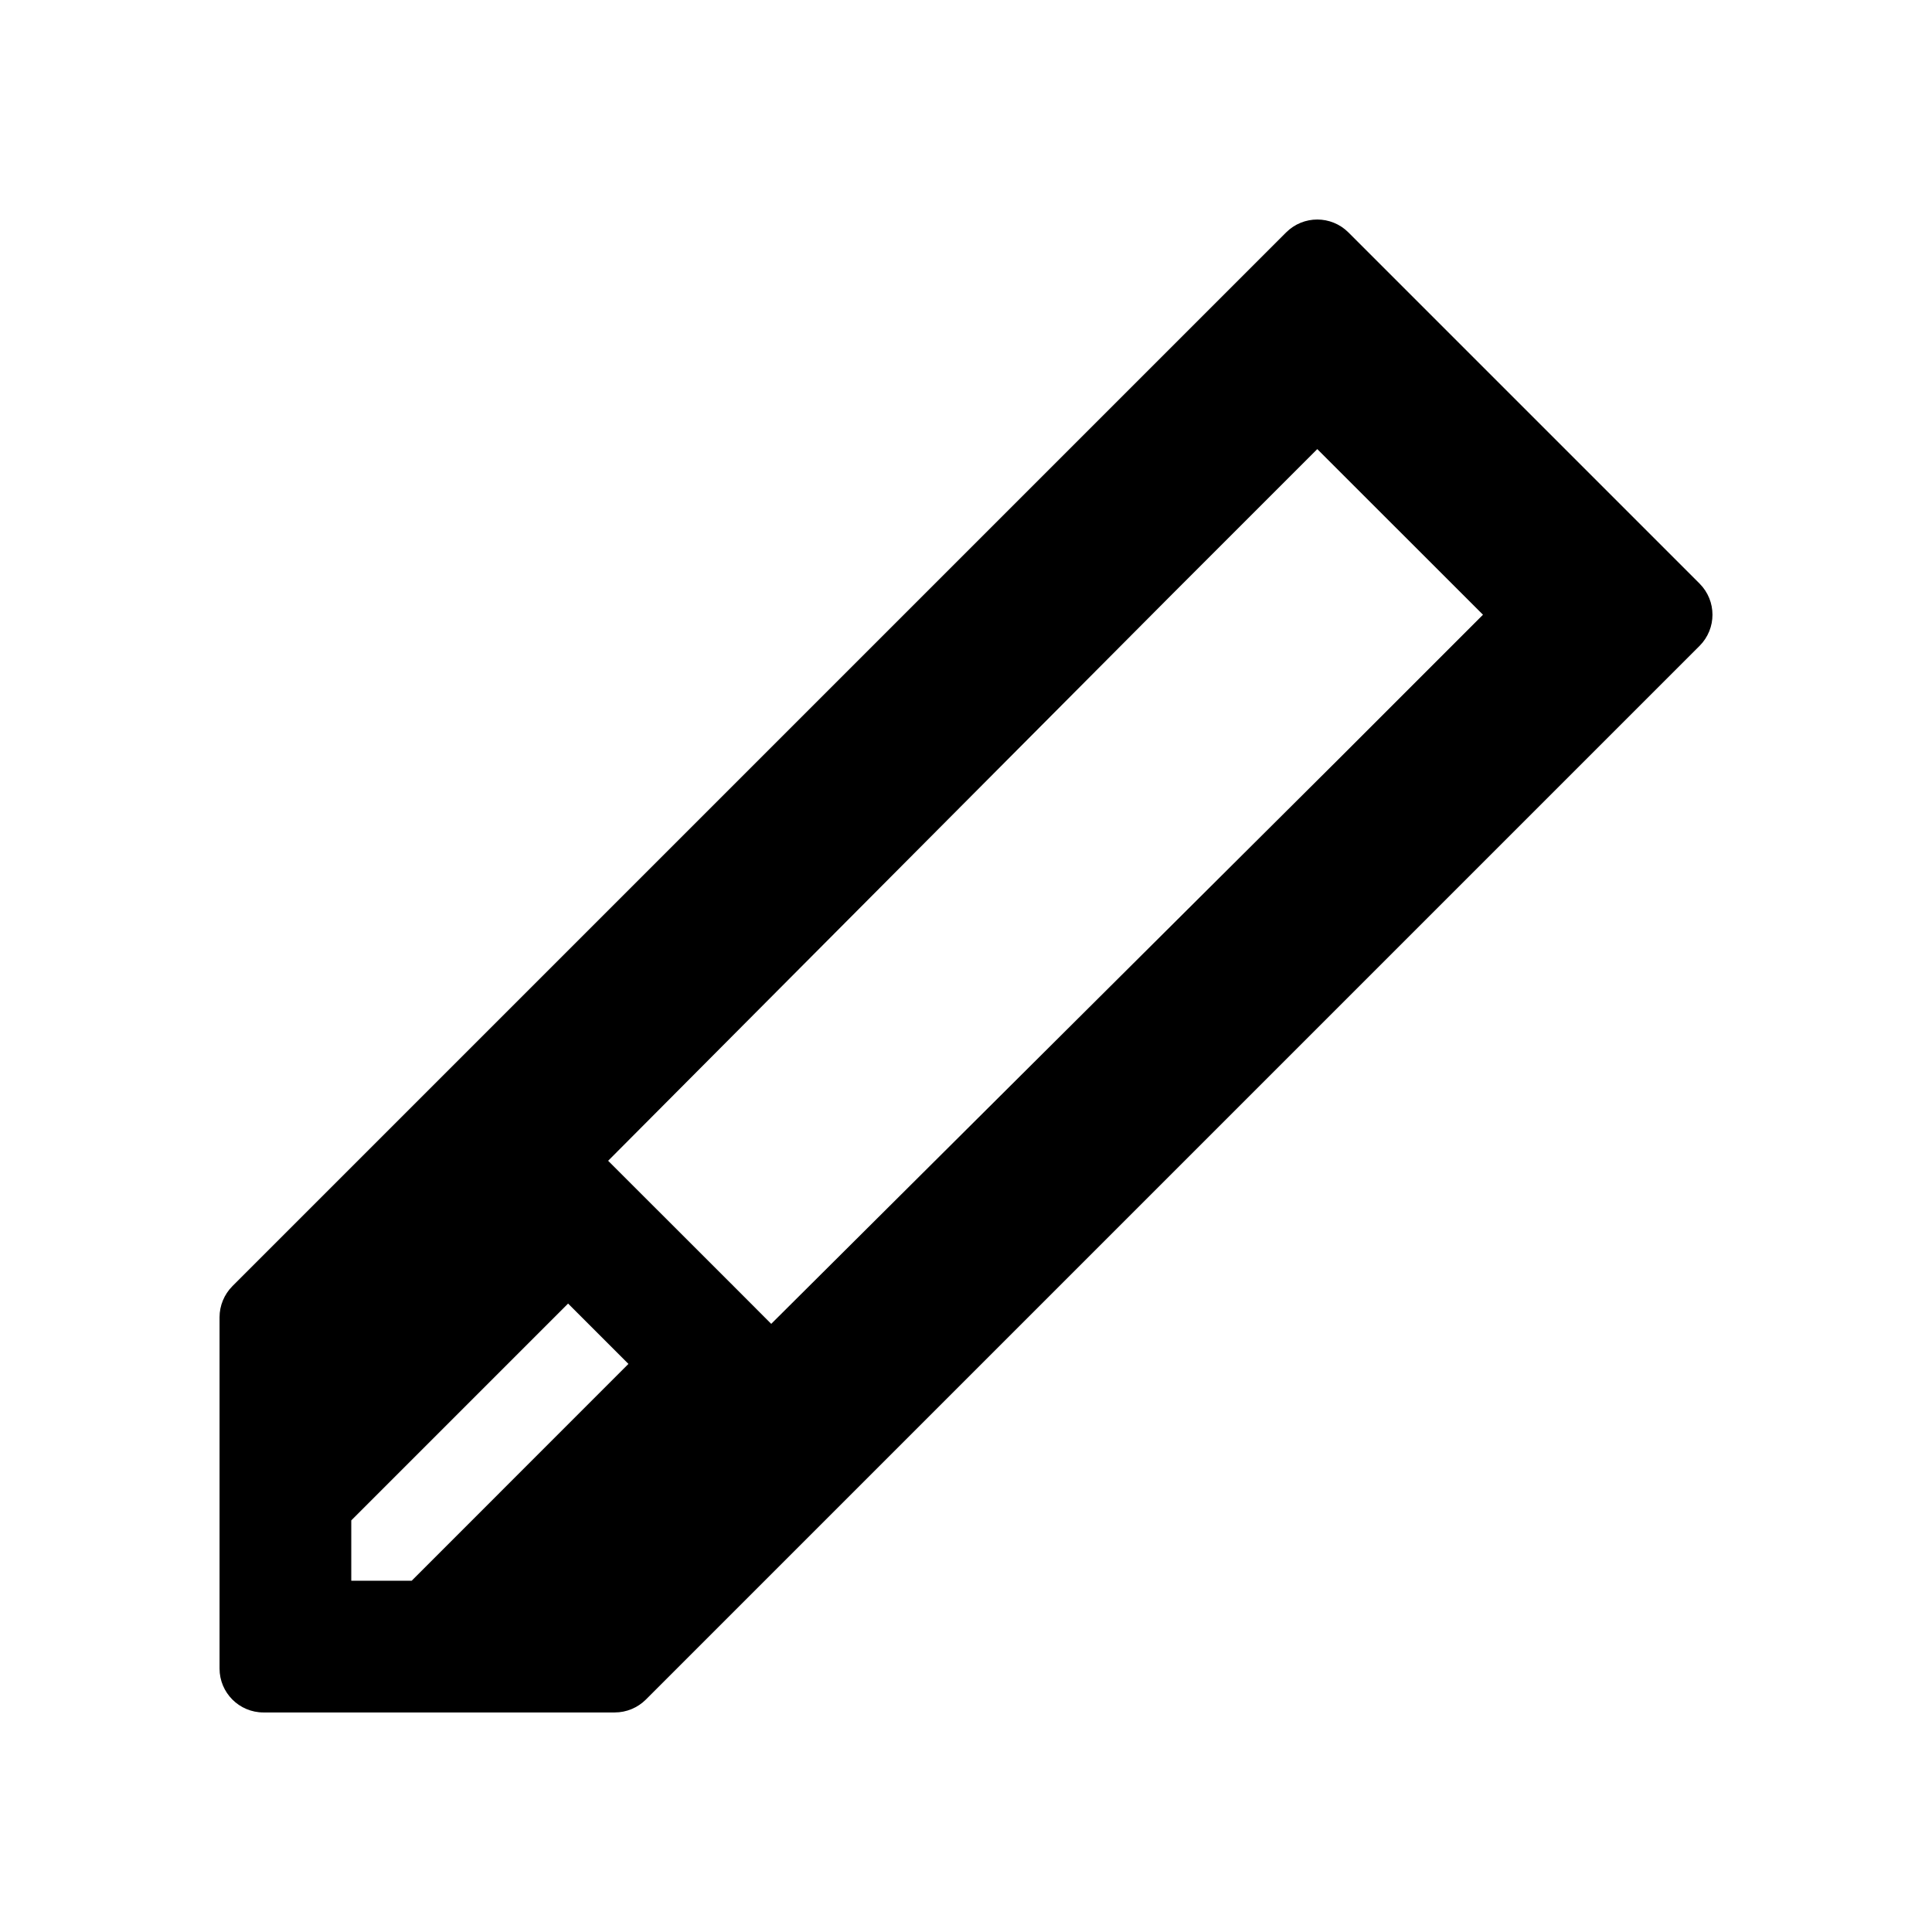 <?xml version="1.0" encoding="utf-8"?>
<svg viewBox="0 0 22 22" xmlns="http://www.w3.org/2000/svg">
  <path d="M 19.354 7.354 C 18.354 8.354 9.354 17.354 8.354 18.354 L 7.354 19.354 C 7.26 19.447 7.133 19.5 7 19.5 L 3 19.5 C 2.724 19.5 2.5 19.276 2.5 19 L 2.5 15 C 2.5 14.867 2.553 14.74 2.646 14.646 L 14.646 2.646 C 14.842 2.451 15.158 2.451 15.354 2.646 L 19.354 6.646 C 19.549 6.842 19.549 7.158 19.354 7.354 Z M 13.354 6.76 L 6.925 13.218 L 8.354 14.646 L 8.782 15.075 L 15.241 8.646 L 16.887 7 L 15 5.114 Z M 4 17.313 L 4 18 L 4.688 18 L 7.156 15.531 L 6.469 14.844 Z"/>
</svg>
